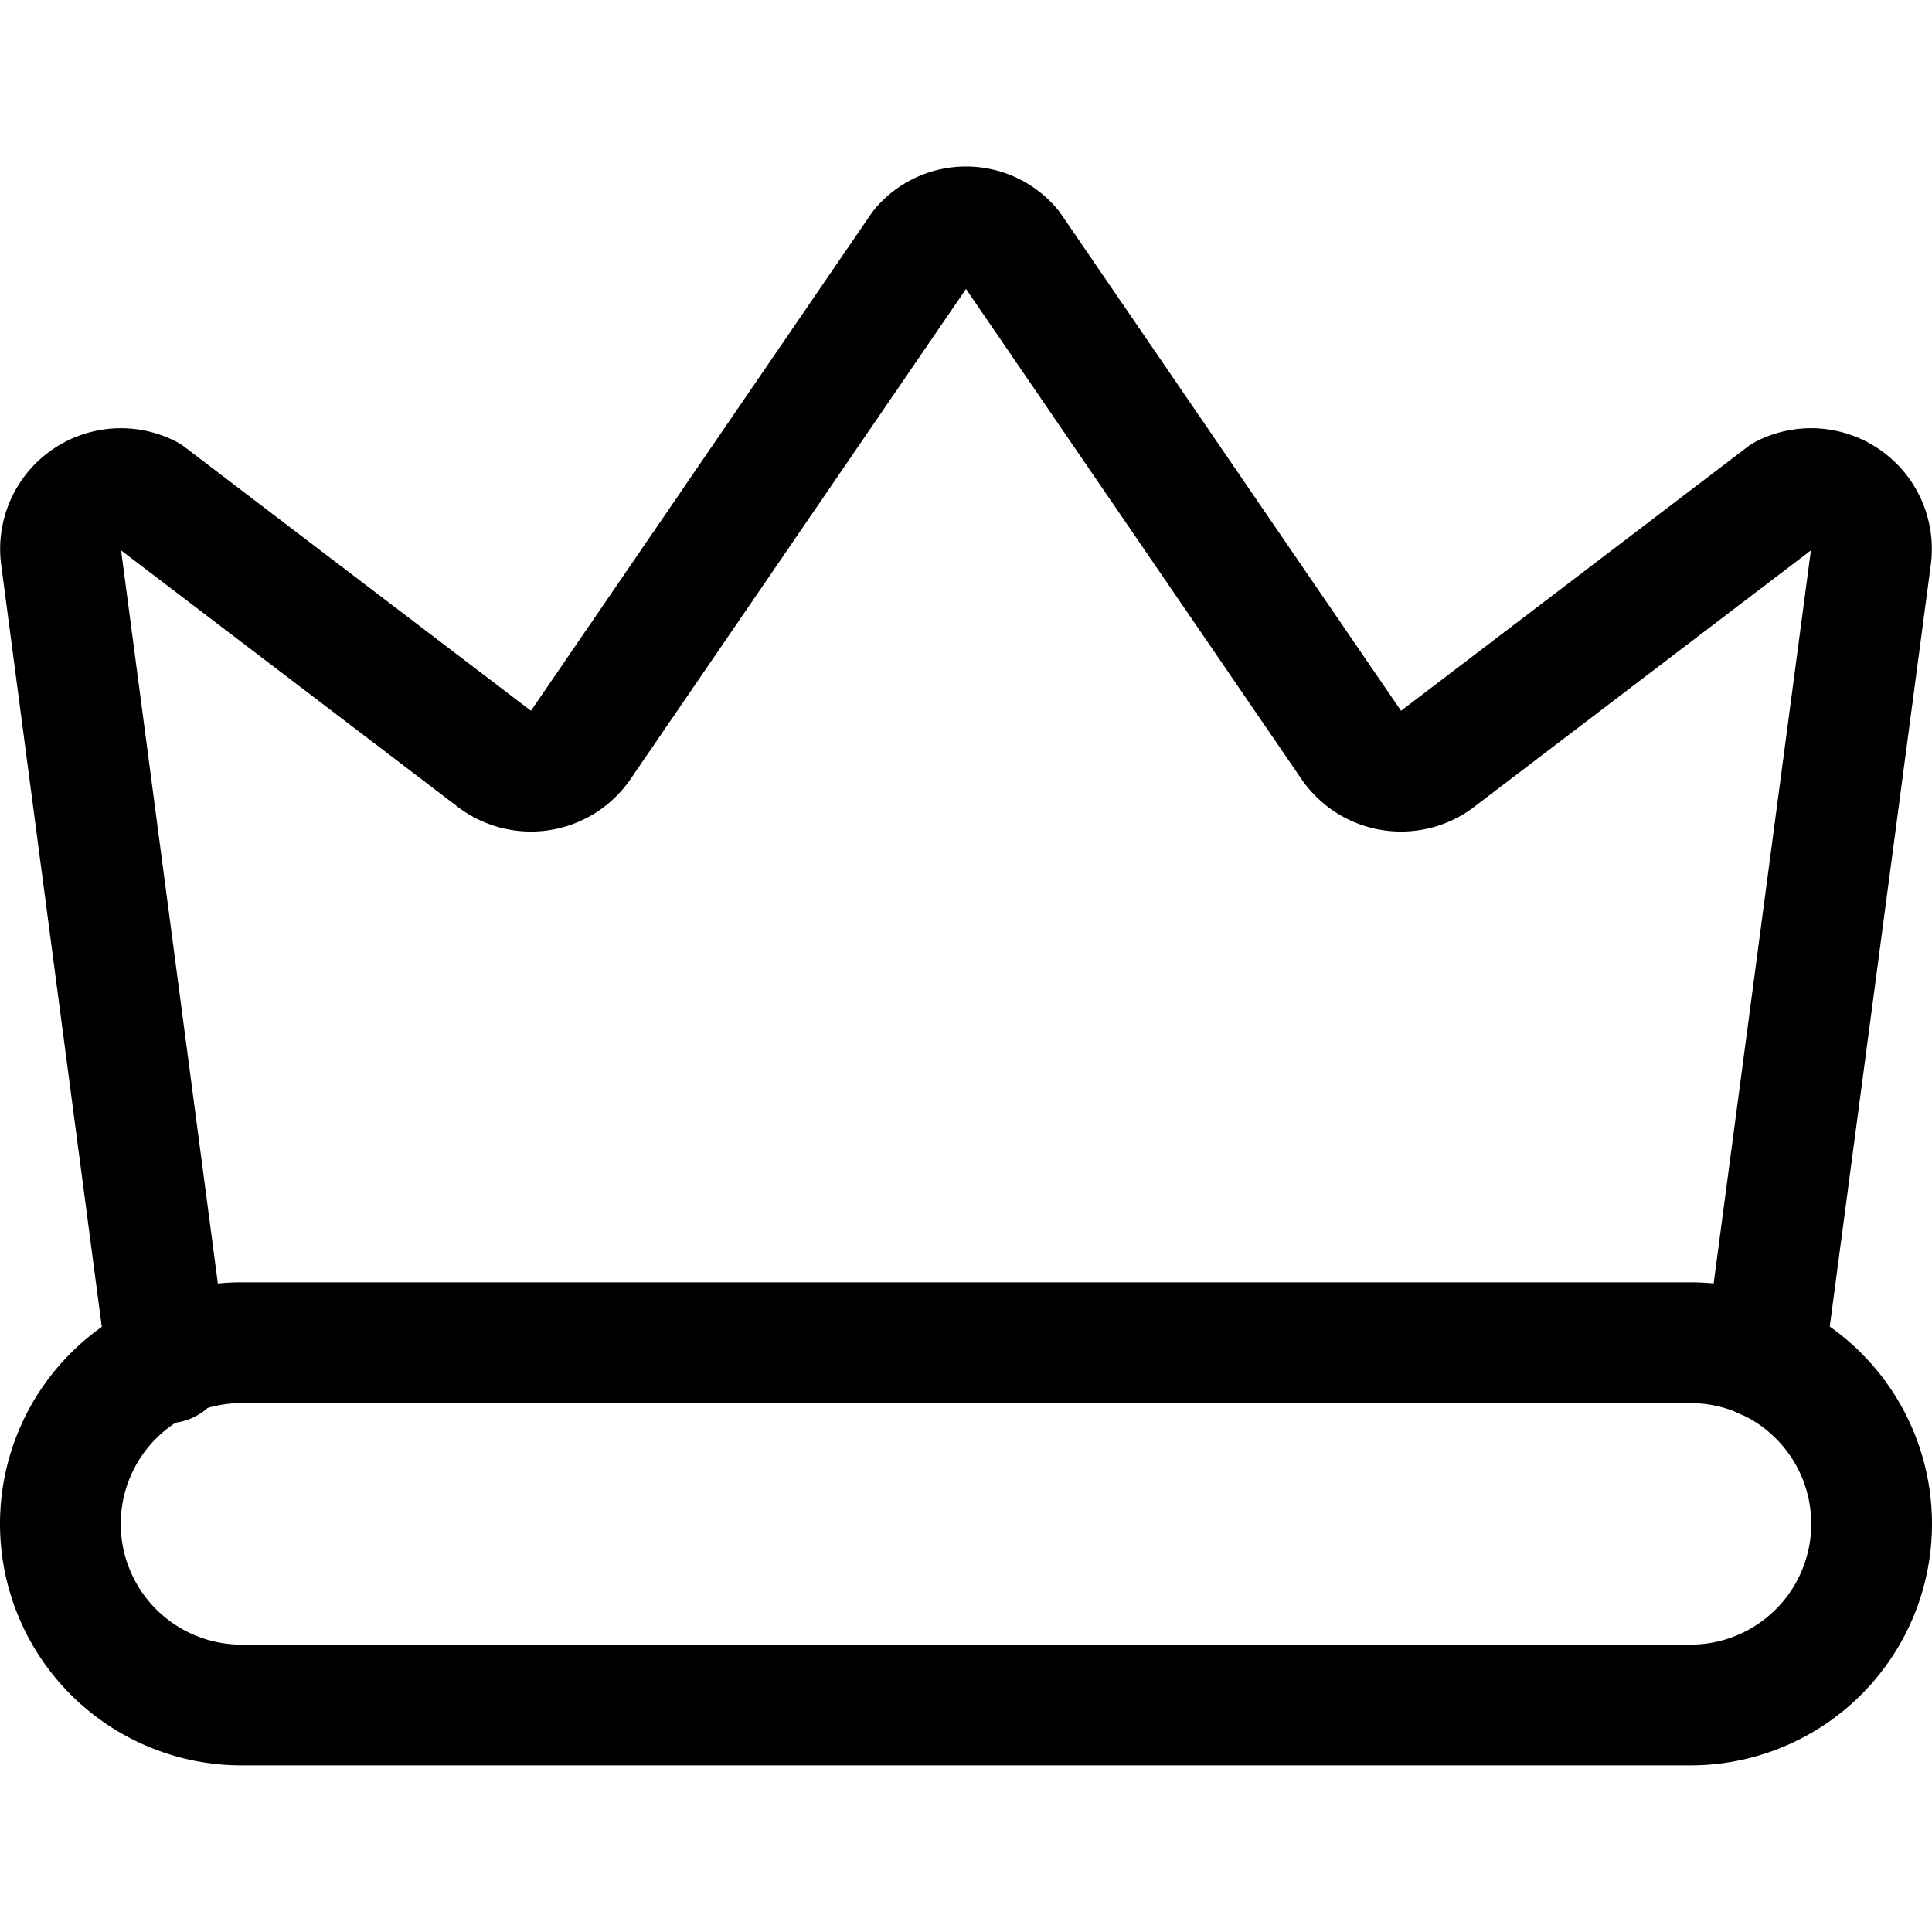 <svg xmlns="http://www.w3.org/2000/svg" viewBox="0 0 24 24" height="24" width="24" id="Vip-Crown-Queen-1--Streamline-Ultimate.svg"><desc>Vip Crown Queen 1 Streamline Icon: https://streamlinehq.com</desc><g id="Vip-Crown-Queen-1--Streamline-Ultimate.svg"><path d="m21.92 16.88 1.32 -9.95a0.75 0.75 0 0 0 -1.08 -0.78l-4.28 3.26a0.75 0.75 0 0 1 -1.09 -0.15l-4.23 -6.18a0.73 0.73 0 0 0 -1.12 0L7.21 9.26a0.75 0.75 0 0 1 -1.09 0.15L1.84 6.15a0.75 0.75 0 0 0 -1.08 0.78l1.32 10" fill="none" stroke="#000000" stroke-linecap="round" stroke-linejoin="round" stroke-width="1.5"></path><path d="M21 16.68H3a2.25 2.25 0 0 0 -2.25 2.25h0A2.25 2.25 0 0 0 3 21.18h18a2.25 2.25 0 0 0 2.25 -2.25h0A2.25 2.25 0 0 0 21 16.68Z" fill="none" stroke="#000000" stroke-linecap="round" stroke-linejoin="round" stroke-width="1.5"></path></g></svg>
